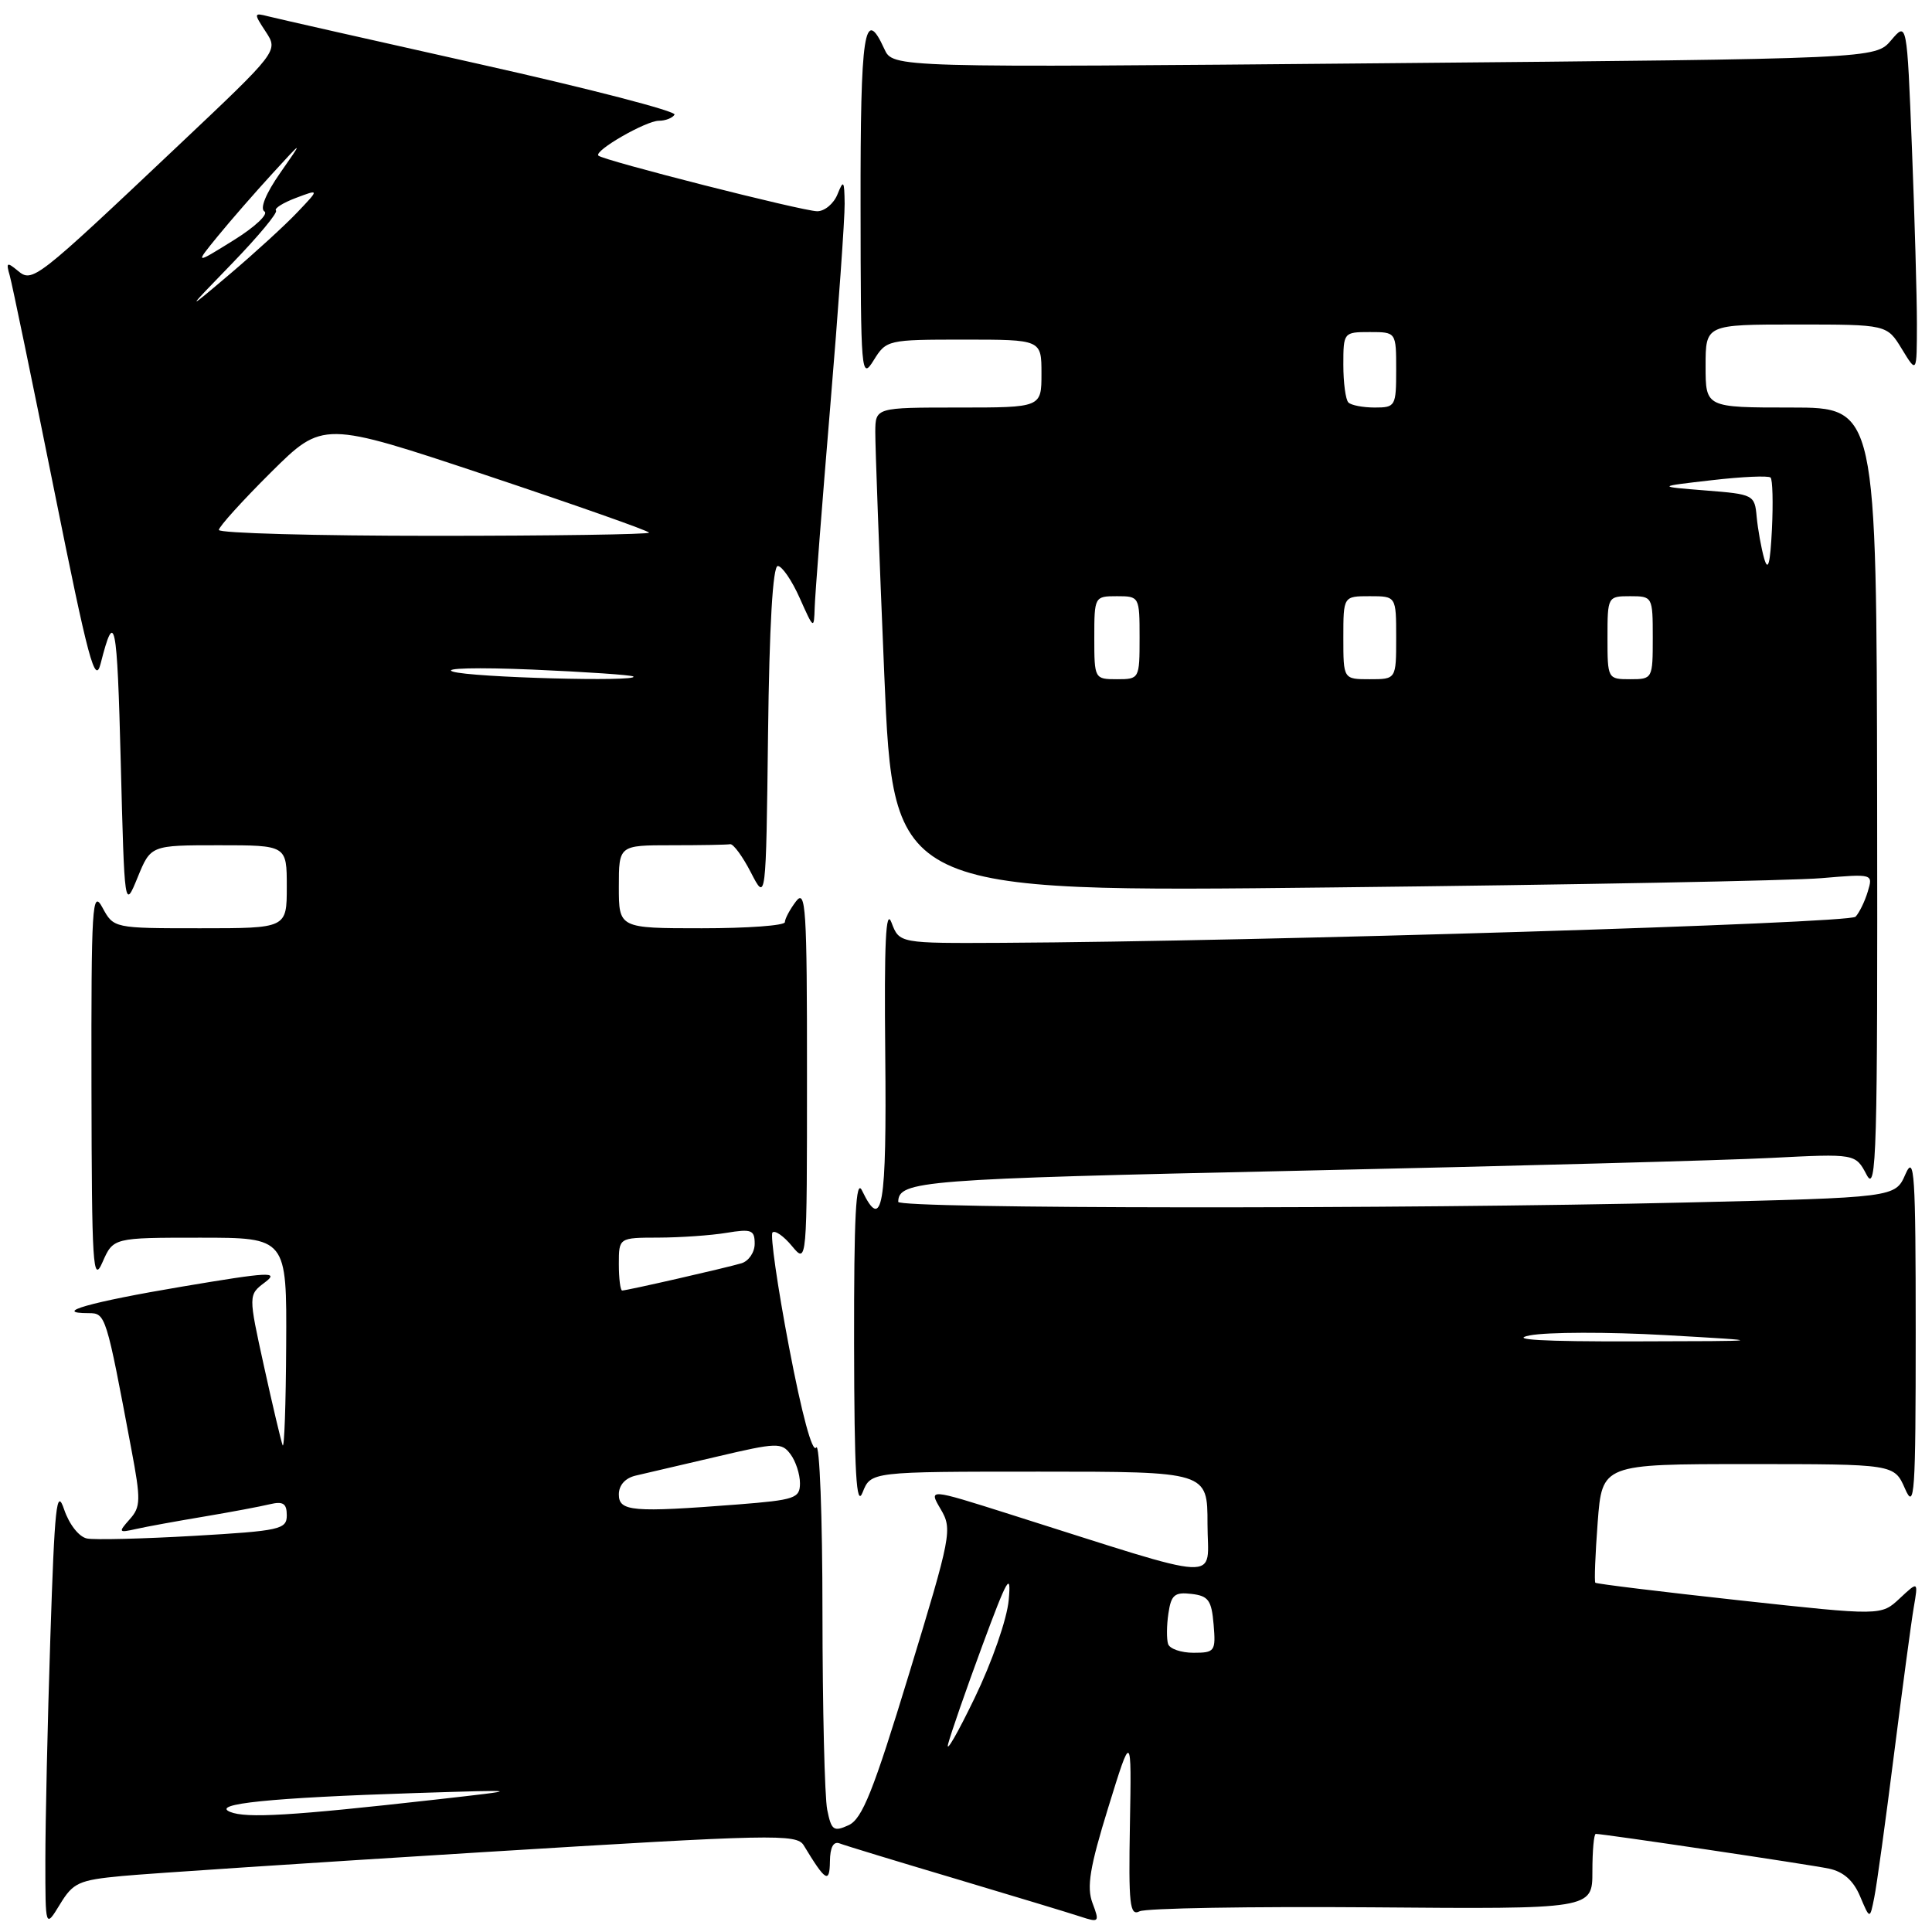 <?xml version="1.0" encoding="UTF-8" standalone="no"?>
<!DOCTYPE svg PUBLIC "-//W3C//DTD SVG 1.1//EN" "http://www.w3.org/Graphics/SVG/1.1/DTD/svg11.dtd" >
<svg xmlns="http://www.w3.org/2000/svg" xmlns:xlink="http://www.w3.org/1999/xlink" version="1.1" viewBox="0 0 256 256">
 <g >
 <path fill="currentColor"
d=" M 16.18 248.58 C 19.66 248.25 41.17 246.83 64.00 245.42 C 102.48 243.05 105.57 242.98 106.50 244.52 C 109.39 249.30 109.93 249.63 109.97 246.64 C 109.99 244.78 110.43 243.95 111.25 244.26 C 111.94 244.53 118.80 246.62 126.50 248.91 C 134.20 251.21 141.68 253.47 143.13 253.95 C 145.65 254.78 145.72 254.70 144.76 252.16 C 143.97 250.05 144.40 247.42 146.85 239.50 C 149.94 229.50 149.94 229.50 149.72 241.76 C 149.53 252.38 149.70 253.92 151.00 253.26 C 151.82 252.84 165.66 252.61 181.75 252.73 C 211.00 252.97 211.00 252.97 211.00 247.98 C 211.00 245.24 211.20 243.00 211.45 243.00 C 212.50 243.00 239.77 247.06 242.34 247.60 C 244.27 248.01 245.59 249.18 246.47 251.27 C 247.77 254.35 247.77 254.35 248.35 251.42 C 248.68 249.82 249.85 241.30 250.96 232.50 C 252.08 223.70 253.25 214.93 253.58 213.00 C 254.18 209.50 254.18 209.50 251.72 211.80 C 249.26 214.10 249.26 214.10 230.46 212.05 C 220.12 210.92 211.54 209.87 211.39 209.72 C 211.24 209.58 211.38 205.98 211.70 201.73 C 212.29 194.00 212.29 194.00 231.64 194.00 C 250.99 194.00 250.99 194.00 252.42 197.25 C 253.69 200.18 253.84 198.10 253.84 176.50 C 253.84 155.46 253.67 152.88 252.48 155.59 C 251.13 158.68 251.13 158.68 223.31 159.34 C 185.62 160.23 119.00 160.18 119.02 159.25 C 119.07 156.45 122.00 156.22 172.00 155.13 C 200.32 154.51 228.53 153.75 234.68 153.43 C 245.86 152.86 245.86 152.86 247.34 155.67 C 248.65 158.17 248.80 152.79 248.73 106.24 C 248.65 54.00 248.65 54.00 237.33 54.00 C 226.00 54.00 226.00 54.00 226.00 48.50 C 226.00 43.00 226.00 43.00 238.01 43.00 C 250.03 43.00 250.03 43.00 252.01 46.25 C 253.99 49.50 253.99 49.50 254.00 42.91 C 254.00 39.29 253.70 28.79 253.34 19.59 C 252.68 2.87 252.68 2.87 250.59 5.33 C 248.50 7.79 248.50 7.79 183.40 8.38 C 118.31 8.97 118.31 8.97 117.18 6.49 C 114.53 0.68 114.00 4.18 114.03 27.25 C 114.05 49.57 114.12 50.39 115.76 47.75 C 117.44 45.04 117.61 45.00 127.73 45.00 C 138.00 45.00 138.00 45.00 138.00 49.50 C 138.00 54.00 138.00 54.00 127.00 54.00 C 116.00 54.00 116.00 54.00 115.98 57.25 C 115.97 59.04 116.50 73.49 117.17 89.37 C 118.39 118.24 118.39 118.24 176.45 117.59 C 208.38 117.24 237.58 116.69 241.35 116.36 C 248.20 115.78 248.20 115.78 247.49 118.14 C 247.10 119.44 246.37 120.94 245.87 121.47 C 245.03 122.36 167.05 124.75 132.83 124.93 C 119.17 125.00 119.17 125.00 118.13 122.25 C 117.37 120.23 117.15 124.87 117.30 139.75 C 117.50 159.97 116.92 163.35 114.22 157.75 C 113.41 156.06 113.15 161.13 113.17 178.00 C 113.20 195.25 113.47 199.86 114.30 197.75 C 115.39 195.00 115.39 195.00 137.69 195.00 C 160.00 195.00 160.00 195.00 160.00 201.92 C 160.00 209.70 162.87 209.84 133.76 200.63 C 123.03 197.23 123.03 197.23 124.65 199.98 C 126.21 202.63 126.06 203.42 120.46 221.78 C 115.71 237.37 114.25 241.02 112.44 241.85 C 110.46 242.75 110.16 242.53 109.61 239.80 C 109.27 238.12 108.99 226.34 108.98 213.62 C 108.98 200.91 108.60 191.08 108.15 191.80 C 107.65 192.59 106.25 187.41 104.55 178.49 C 103.02 170.46 102.04 163.63 102.36 163.31 C 102.69 162.98 103.85 163.79 104.94 165.11 C 106.93 167.50 106.93 167.50 106.93 142.50 C 106.94 120.30 106.77 117.72 105.47 119.44 C 104.66 120.51 104.00 121.75 104.00 122.19 C 104.00 122.64 99.05 123.00 93.00 123.00 C 82.00 123.00 82.00 123.00 82.00 117.50 C 82.00 112.00 82.00 112.00 89.00 112.00 C 92.85 112.00 96.34 111.94 96.75 111.86 C 97.16 111.79 98.40 113.47 99.50 115.61 C 101.50 119.50 101.50 119.50 101.77 97.25 C 101.94 82.94 102.40 75.00 103.06 75.00 C 103.62 75.00 104.93 76.91 105.97 79.25 C 107.82 83.40 107.86 83.43 107.95 80.50 C 108.00 78.85 108.92 66.93 110.00 54.00 C 111.08 41.07 111.94 28.93 111.92 27.00 C 111.88 23.91 111.77 23.76 110.97 25.75 C 110.47 26.99 109.26 28.00 108.28 27.99 C 106.35 27.98 79.93 21.26 79.29 20.62 C 78.66 19.99 85.59 16.00 87.31 16.00 C 88.17 16.00 89.11 15.64 89.38 15.19 C 89.65 14.75 78.09 11.75 63.69 8.53 C 49.29 5.31 36.61 2.44 35.52 2.16 C 33.62 1.67 33.60 1.75 35.21 4.20 C 36.89 6.76 36.89 6.76 23.60 19.31 C 4.63 37.24 4.30 37.49 2.34 35.86 C 0.92 34.68 0.78 34.77 1.29 36.51 C 1.60 37.60 4.25 50.38 7.17 64.91 C 11.73 87.59 12.60 90.84 13.34 87.91 C 15.20 80.60 15.52 82.15 16.00 101.00 C 16.50 120.50 16.50 120.50 18.24 116.25 C 19.98 112.00 19.98 112.00 28.99 112.00 C 38.00 112.00 38.00 112.00 38.00 117.50 C 38.00 123.00 38.00 123.00 26.53 123.00 C 15.06 123.00 15.06 123.00 13.57 120.25 C 12.22 117.76 12.08 119.96 12.12 144.00 C 12.16 167.78 12.31 170.17 13.58 167.25 C 15.01 164.00 15.01 164.00 26.50 164.00 C 38.00 164.00 38.00 164.00 37.92 178.25 C 37.88 186.09 37.67 192.05 37.45 191.50 C 37.24 190.95 36.12 186.24 34.98 181.04 C 32.90 171.58 32.90 171.58 35.10 169.92 C 37.04 168.46 35.73 168.53 24.14 170.48 C 11.94 172.53 6.76 174.00 11.76 174.00 C 14.00 174.00 14.06 174.20 17.40 192.00 C 18.68 198.77 18.65 199.68 17.18 201.32 C 15.65 203.05 15.70 203.12 18.03 202.60 C 19.39 202.29 23.42 201.56 27.00 200.96 C 30.58 200.36 34.51 199.62 35.75 199.32 C 37.52 198.90 38.00 199.22 38.00 200.79 C 38.00 202.65 37.11 202.85 25.69 203.51 C 18.92 203.90 12.54 204.06 11.53 203.86 C 10.47 203.65 9.18 202.01 8.50 200.02 C 7.50 197.03 7.24 199.48 6.67 217.02 C 6.30 228.28 6.01 241.55 6.01 246.50 C 6.01 255.50 6.01 255.50 7.94 252.34 C 9.69 249.46 10.44 249.12 16.18 248.58 Z  M 30.50 240.09 C 27.87 239.02 35.84 238.21 55.00 237.59 C 69.50 237.13 69.50 237.13 57.50 238.48 C 38.62 240.60 32.65 240.96 30.50 240.09 Z  M 125.63 231.09 C 125.97 229.76 128.00 223.91 130.15 218.09 C 133.49 209.05 134.01 208.16 133.66 212.00 C 133.44 214.52 131.44 220.25 129.14 225.00 C 126.88 229.68 125.30 232.41 125.63 231.09 Z  M 154.78 217.84 C 154.57 217.20 154.58 215.38 154.82 213.79 C 155.18 211.33 155.64 210.94 157.87 211.20 C 160.12 211.46 160.54 212.04 160.81 215.25 C 161.11 218.81 160.97 219.00 158.14 219.00 C 156.51 219.00 154.99 218.48 154.78 217.84 Z  M 82.00 198.02 C 82.00 196.79 82.85 195.84 84.25 195.52 C 85.49 195.23 90.33 194.10 95.00 193.01 C 102.94 191.14 103.58 191.12 104.75 192.70 C 105.44 193.62 106.00 195.35 106.00 196.54 C 106.00 198.53 105.34 198.75 97.75 199.35 C 83.79 200.43 82.00 200.28 82.00 198.02 Z  M 202.69 176.95 C 205.00 176.50 213.10 176.48 220.69 176.91 C 234.50 177.70 234.50 177.70 216.50 177.74 C 204.37 177.77 199.87 177.51 202.69 176.95 Z  M 82.00 167.50 C 82.00 164.00 82.00 164.00 87.25 163.99 C 90.14 163.98 94.19 163.70 96.25 163.36 C 99.57 162.81 100.00 162.97 100.00 164.80 C 100.00 165.94 99.21 167.10 98.25 167.39 C 96.17 168.01 83.07 171.00 82.44 171.00 C 82.20 171.00 82.00 169.43 82.00 167.50 Z  M 60.00 88.99 C 58.61 88.53 63.29 88.42 70.50 88.72 C 77.65 89.03 83.69 89.44 83.92 89.64 C 84.77 90.38 62.40 89.77 60.00 88.99 Z  M 145.00 84.50 C 145.00 79.06 145.03 79.00 148.00 79.00 C 150.97 79.00 151.00 79.06 151.00 84.50 C 151.00 89.94 150.97 90.00 148.00 90.00 C 145.03 90.00 145.00 89.94 145.00 84.50 Z  M 178.00 84.50 C 178.00 79.00 178.00 79.00 181.50 79.00 C 185.00 79.00 185.00 79.00 185.00 84.50 C 185.00 90.00 185.00 90.00 181.50 90.00 C 178.00 90.00 178.00 90.00 178.00 84.50 Z  M 213.00 84.50 C 213.00 79.06 213.03 79.00 216.00 79.00 C 218.97 79.00 219.00 79.06 219.00 84.50 C 219.00 89.94 218.97 90.00 216.00 90.00 C 213.03 90.00 213.00 89.94 213.00 84.50 Z  M 233.76 74.00 C 233.37 72.62 232.93 70.15 232.77 68.50 C 232.51 65.56 232.36 65.49 226.00 64.99 C 219.50 64.47 219.50 64.47 226.81 63.63 C 230.83 63.16 234.34 63.01 234.61 63.28 C 234.88 63.55 234.96 66.63 234.79 70.13 C 234.56 74.72 234.28 75.80 233.76 74.00 Z  M 29.00 70.22 C 29.00 69.80 32.10 66.37 35.89 62.60 C 42.79 55.76 42.79 55.76 64.39 62.96 C 76.28 66.93 86.00 70.35 86.00 70.58 C 86.00 70.81 73.18 71.00 57.50 71.00 C 41.82 71.00 29.00 70.65 29.00 70.22 Z  M 178.67 53.33 C 178.30 52.97 178.00 50.72 178.00 48.33 C 178.00 44.05 178.04 44.00 181.50 44.00 C 185.00 44.00 185.00 44.00 185.00 49.00 C 185.00 53.82 184.90 54.00 182.17 54.00 C 180.61 54.00 179.03 53.70 178.67 53.33 Z  M 30.78 34.88 C 34.23 31.31 36.84 28.17 36.57 27.90 C 36.30 27.63 37.48 26.88 39.20 26.23 C 42.33 25.05 42.33 25.05 39.41 28.12 C 37.81 29.81 33.80 33.48 30.50 36.28 C 24.50 41.36 24.50 41.36 30.78 34.88 Z  M 28.88 31.27 C 30.57 29.20 33.82 25.48 36.09 23.00 C 40.21 18.50 40.21 18.50 37.11 22.94 C 35.23 25.63 34.41 27.64 35.04 28.02 C 35.60 28.37 33.76 30.10 30.93 31.85 C 25.80 35.04 25.80 35.04 28.88 31.27 Z "/>
</g>
</svg>